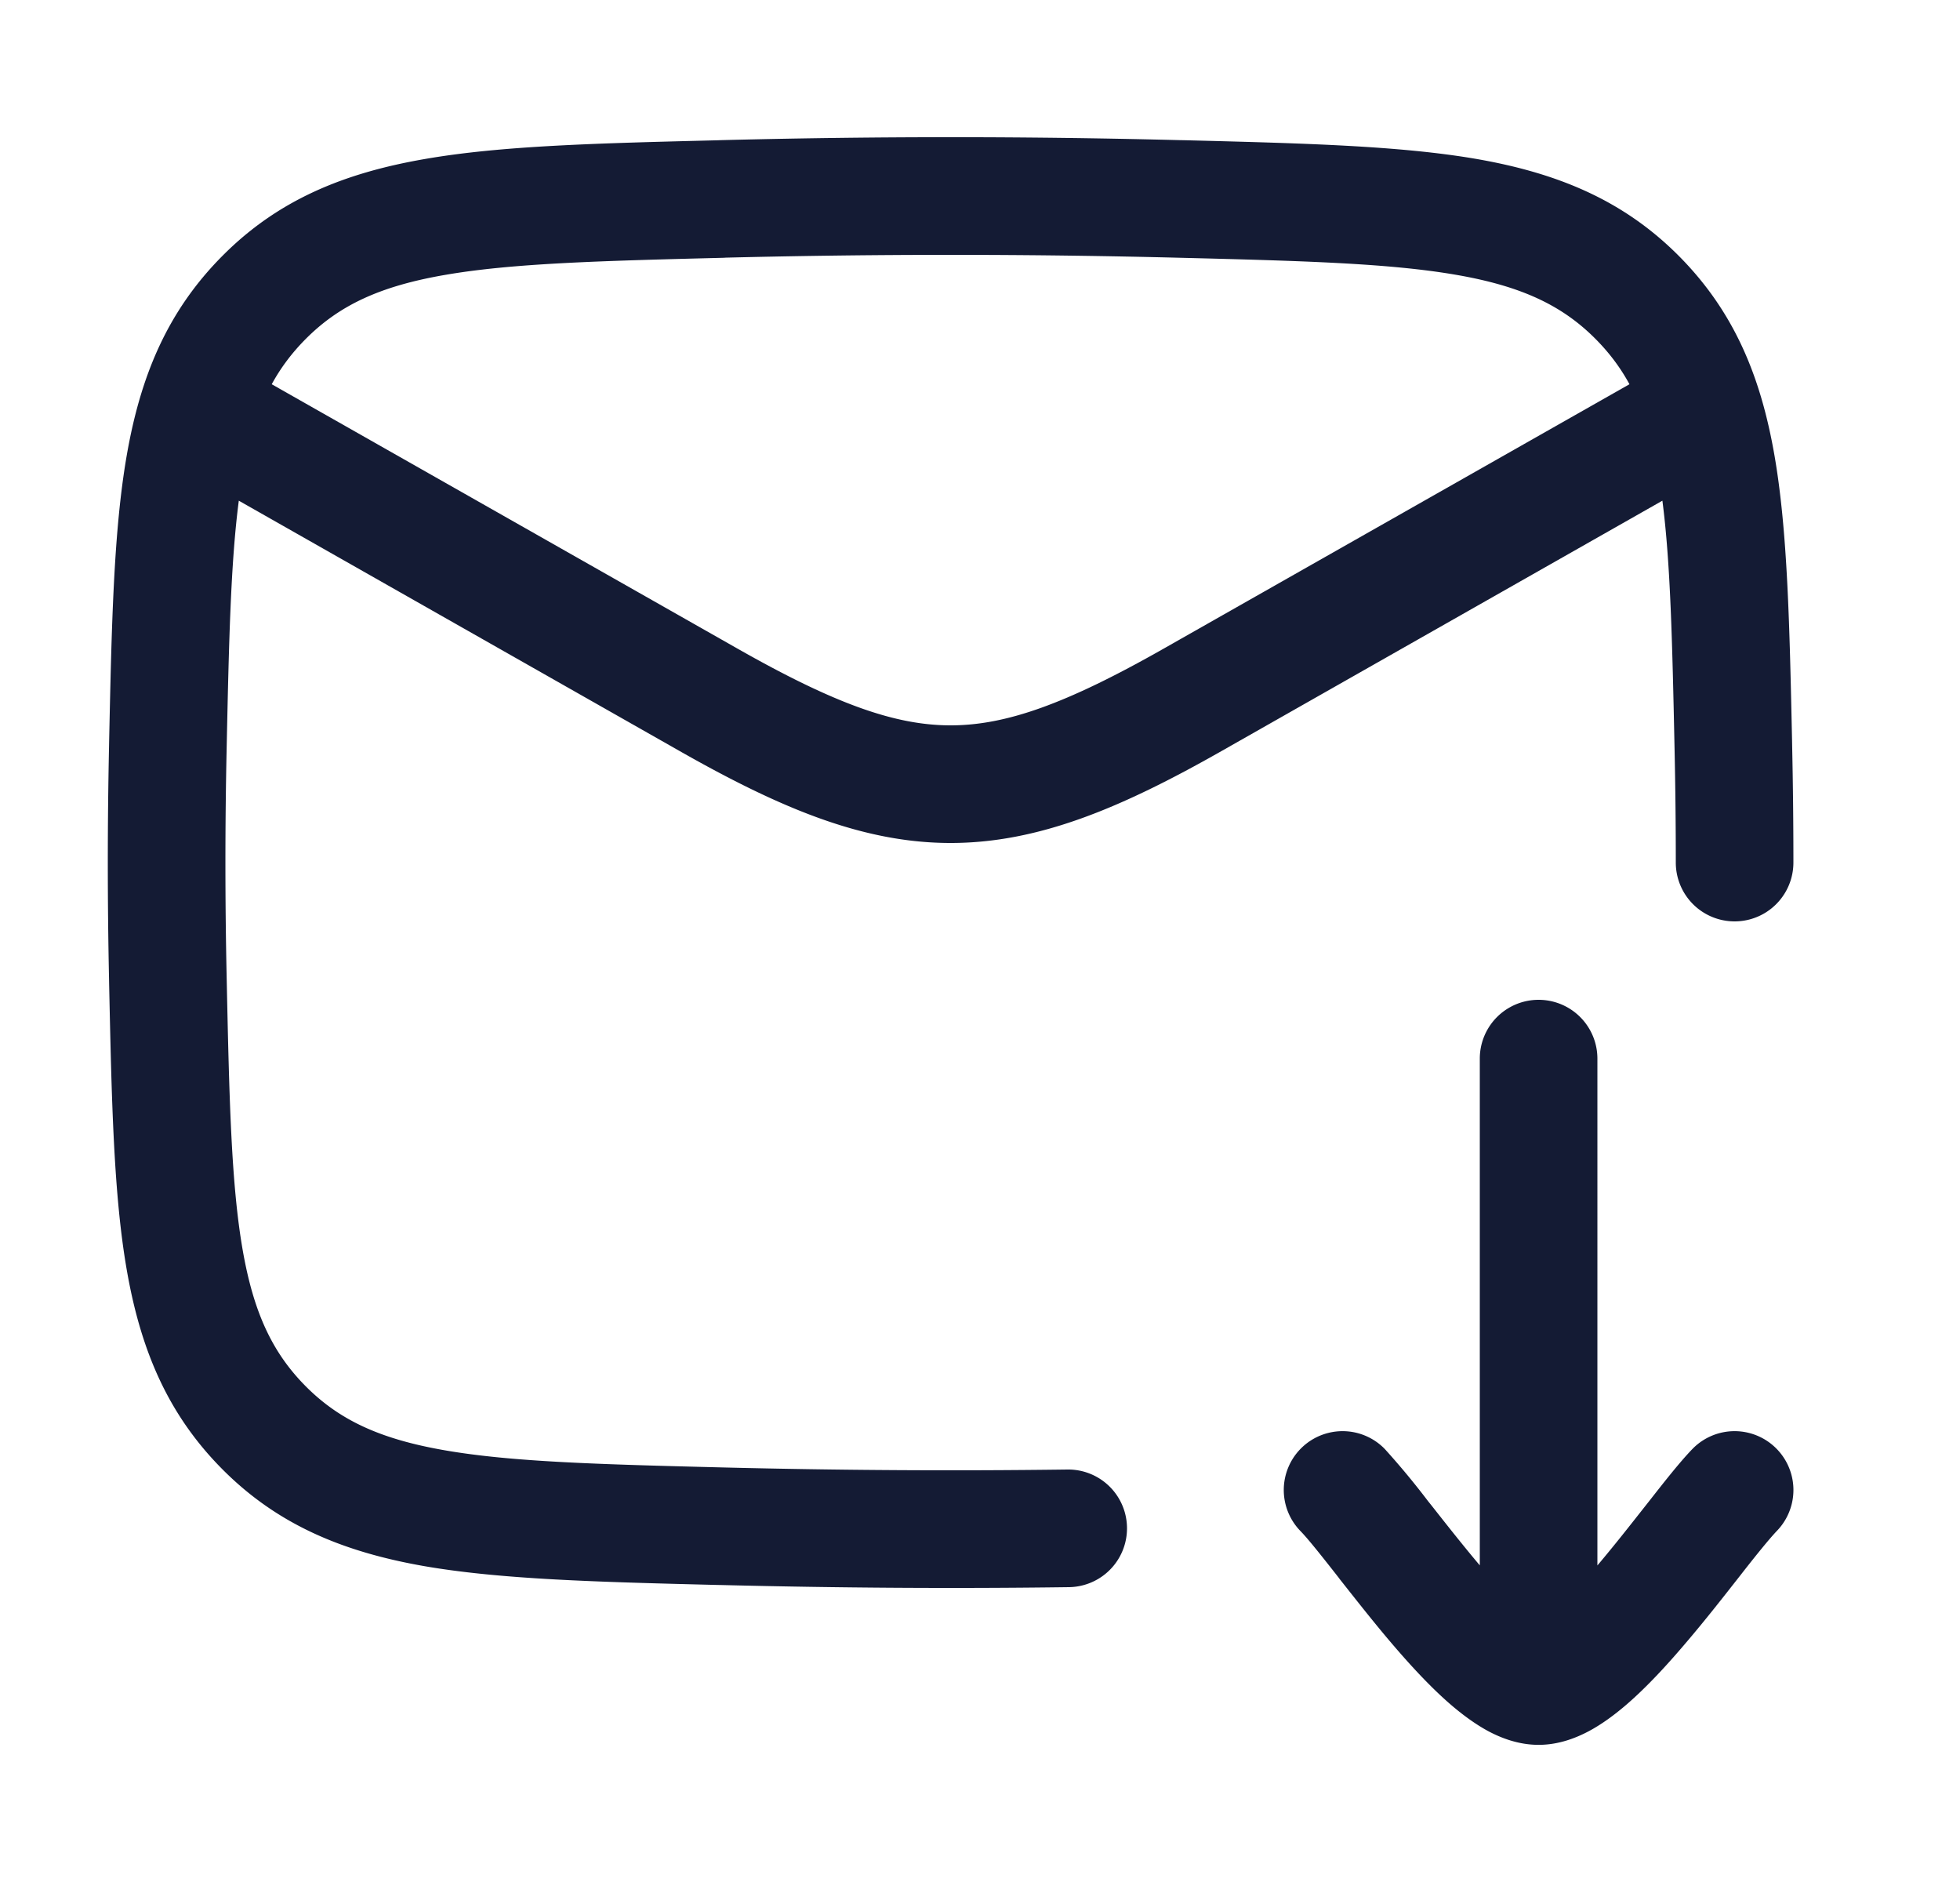 <svg xmlns="http://www.w3.org/2000/svg" width="25" height="24" fill="none"><path fill="#141B34" fill-rule="evenodd" d="M3.046 6.385c-.103.792-.126 1.792-.155 3.155-.021.975-.021 1.945 0 2.92.033 1.555.058 2.638.204 3.478.14.804.38 1.313.806 1.742.425.426.94.67 1.768.814.861.15 1.977.18 3.574.22 1.463.036 2.915.045 4.372.026a.75.75 0 1 1 .02 1.5c-1.477.02-2.948.01-4.43-.027l-.058-.001c-1.525-.038-2.752-.07-3.735-.24-1.03-.18-1.867-.524-2.573-1.233-.704-.707-1.046-1.532-1.222-2.544-.168-.965-.193-2.162-.225-3.645l-.001-.058a70 70 0 0 1 0-2.984l.001-.058c.032-1.483.057-2.68.225-3.645.176-1.012.518-1.837 1.222-2.544.706-.71 1.543-1.053 2.573-1.232.983-.172 2.21-.202 3.735-.24l.058-.002c1.953-.05 3.887-.05 5.84 0l.058.001c1.525.039 2.752.07 3.735.24 1.03.18 1.866.524 2.573 1.233.704.707 1.046 1.532 1.222 2.544.168.965.193 2.162.225 3.644l.001.06q.016.746.016 1.491a.75.75 0 0 1-1.5 0q0-.729-.016-1.46c-.029-1.363-.052-2.363-.155-3.155l-5.622 3.192c-1.286.73-2.34 1.173-3.457 1.173s-2.172-.443-3.457-1.173zm6.197-3.099c1.928-.048 3.836-.048 5.764 0 1.597.04 2.713.07 3.574.22.827.144 1.343.388 1.768.814.174.175.317.363.435.58l-5.942 3.372c-1.24.704-2.01.978-2.717.978s-1.477-.274-2.717-.978L3.466 4.9c.118-.216.261-.404.435-.579.425-.426.94-.67 1.768-.814.861-.15 1.977-.18 3.574-.22m8.971 15.855a10 10 0 0 0-.551-.664.75.75 0 1 0-1.076 1.046c.089.091.235.273.448.544l.047.06.002.004c.19.24.412.524.64.793.247.291.522.593.798.828.138.117.294.233.46.323.162.086.385.175.643.175s.48-.089.642-.175c.168-.09.323-.206.461-.323.276-.235.551-.537.797-.828.23-.27.453-.555.643-.797l.047-.06q.318-.407.448-.544a.75.75 0 1 0-1.076-1.046c-.157.162-.359.419-.551.664l-.045.057c-.194.246-.4.509-.61.757l-.006.007V13.5a.75.75 0 0 0-1.5 0v6.462l-.006-.007c-.21-.249-.417-.512-.61-.757z" clip-rule="evenodd"/></svg>